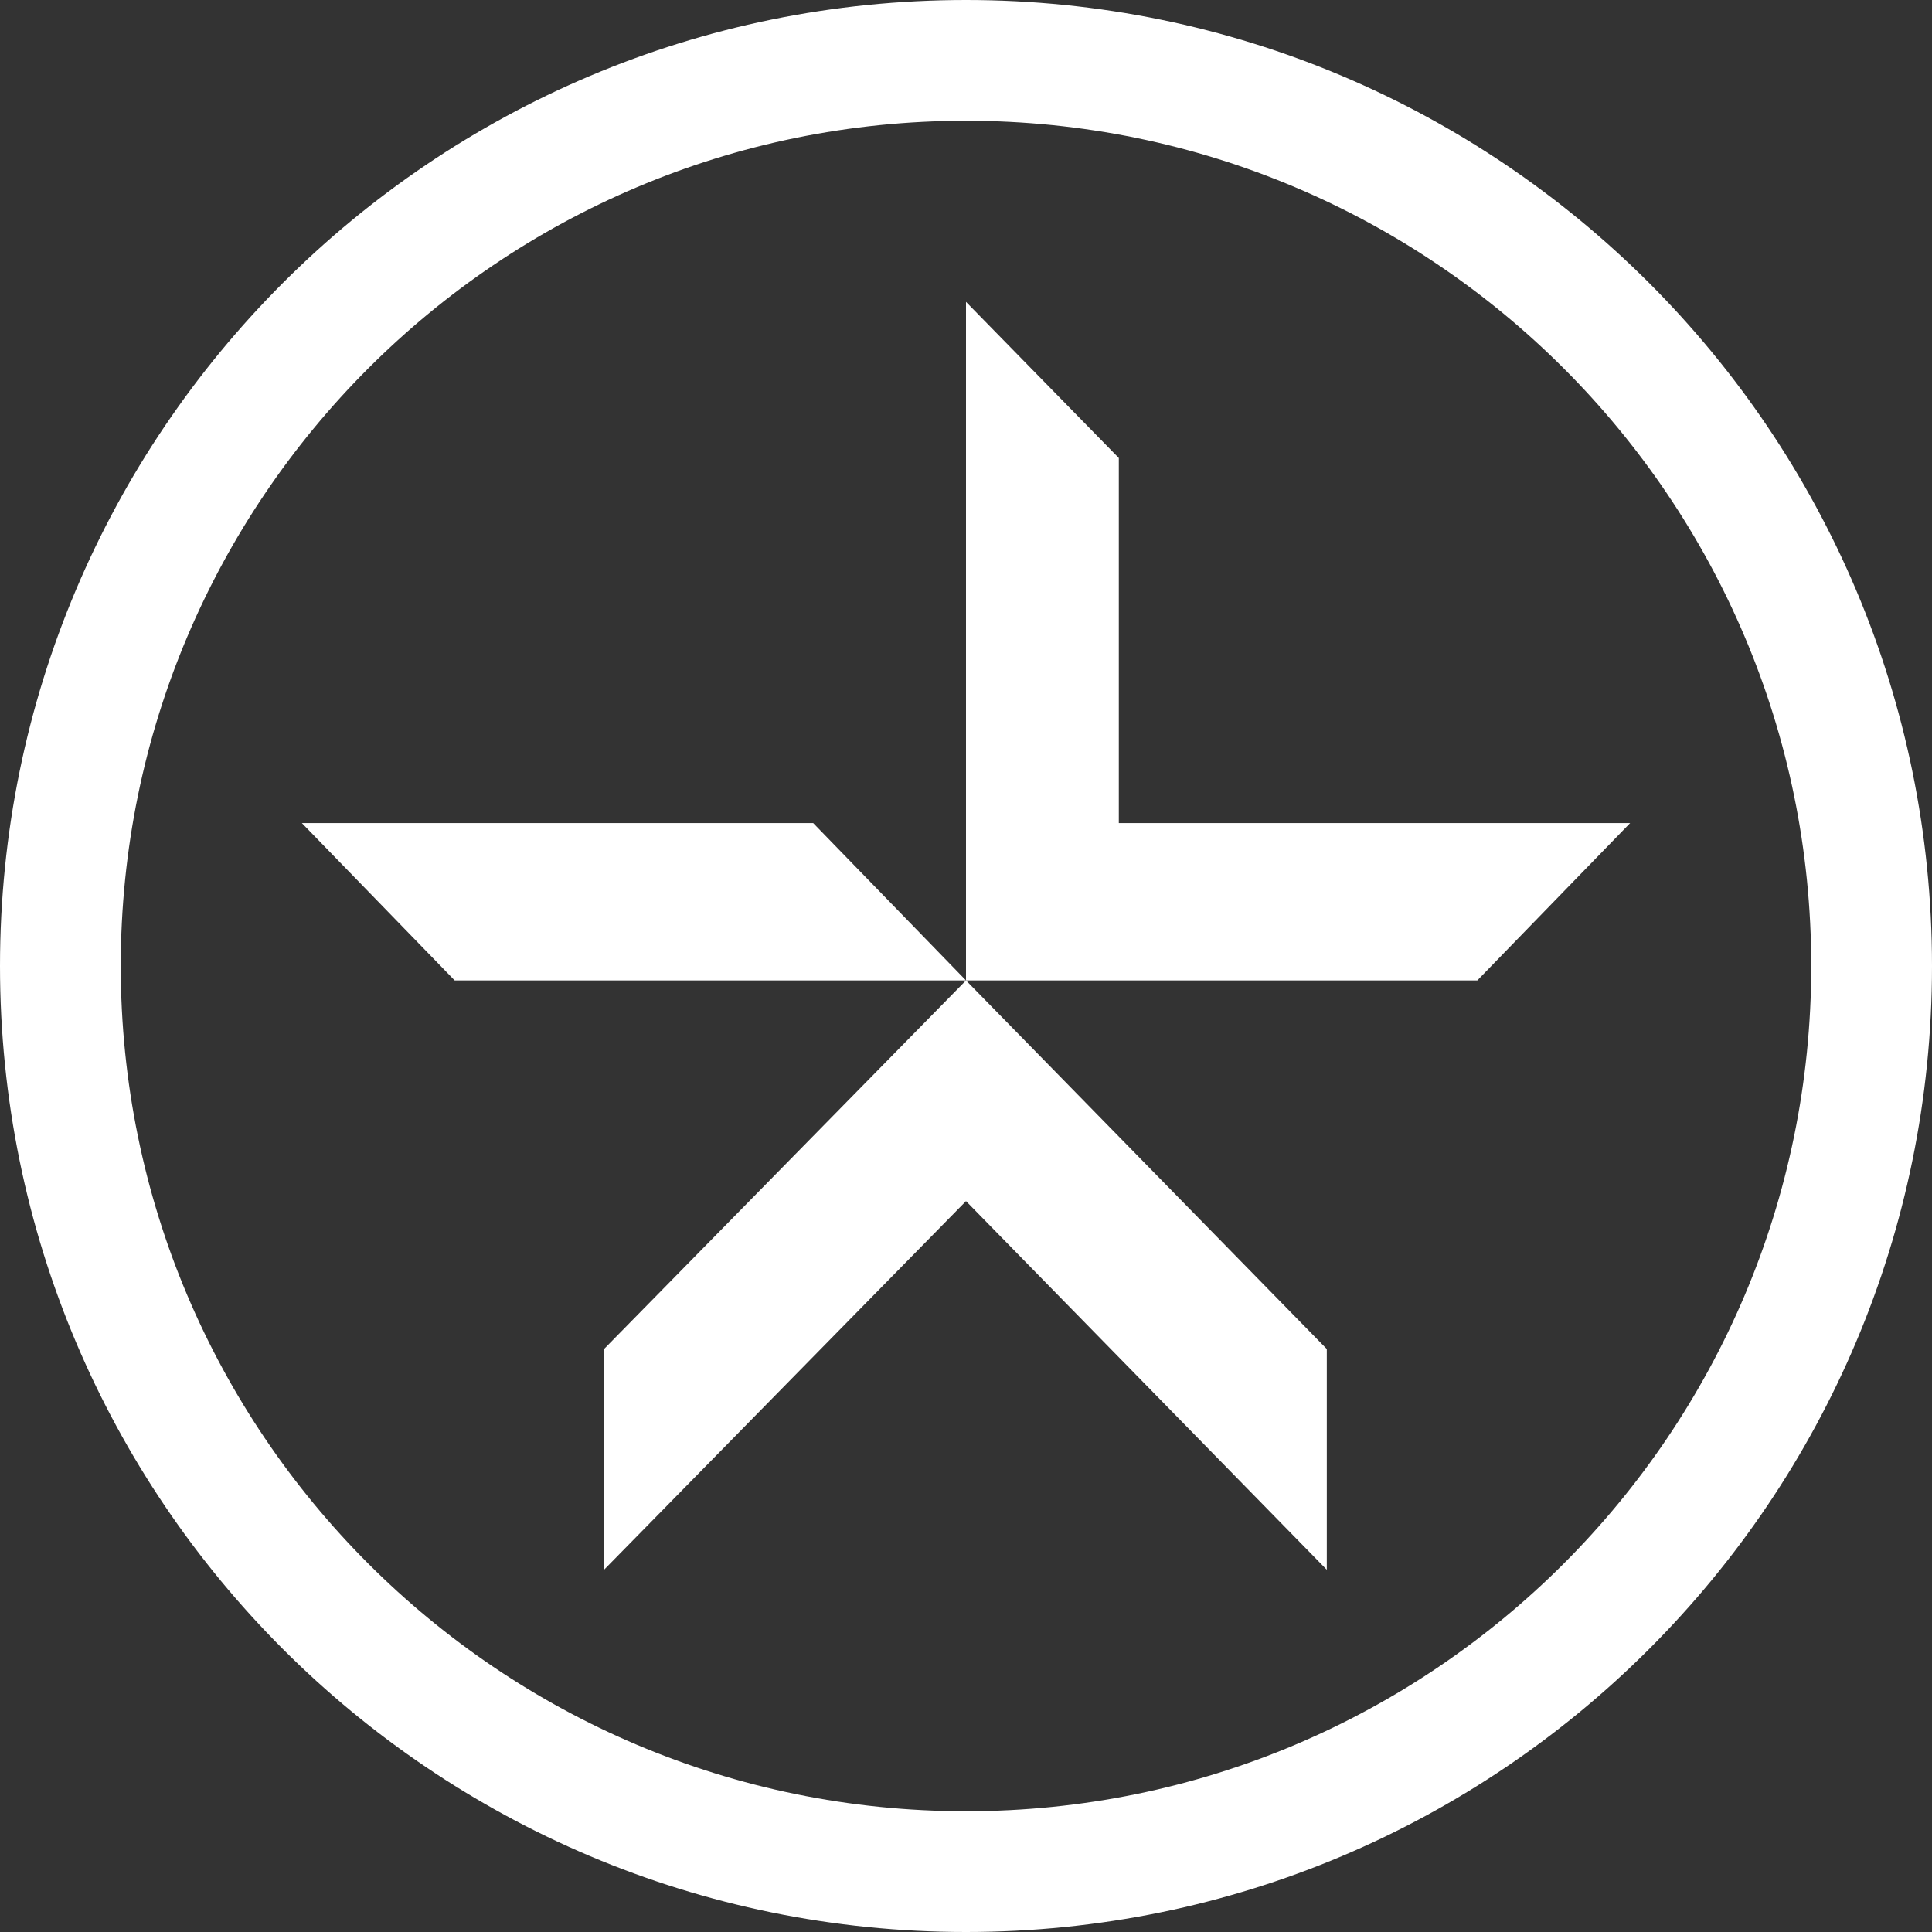 <svg xmlns="http://www.w3.org/2000/svg" width="32" height="32" viewBox="0 0 32 32">
  <rect x="0" y="0" width="32" height="32" fill="#333333" stroke="none"/>
  <path fill="#FFF" fill-rule="evenodd" d="M16,32 C7.163,32 0,24.837 0,16 C0,7.163 7.163,0 16,0 C24.837,0 32,7.163 32,16 C32,24.837 24.837,32 16,32 Z M16,30 C23.732,30 30,23.732 30,16 C30,8.268 23.732,2 16,2 C8.268,2 2,8.268 2,16 C2,23.732 8.268,30 16,30 Z M10.005,26 L10.005,22.344 L16,16.239 L21.976,22.344 L21.976,26 L16,19.894 L10.005,26 Z M5,13.633 L13.469,13.633 L16,16.239 L7.531,16.239 L5,13.633 Z M27,13.633 L24.469,16.239 L16,16.239 L16,5 L18.531,7.586 L18.531,13.633 L27,13.633 Z"/>
</svg>
